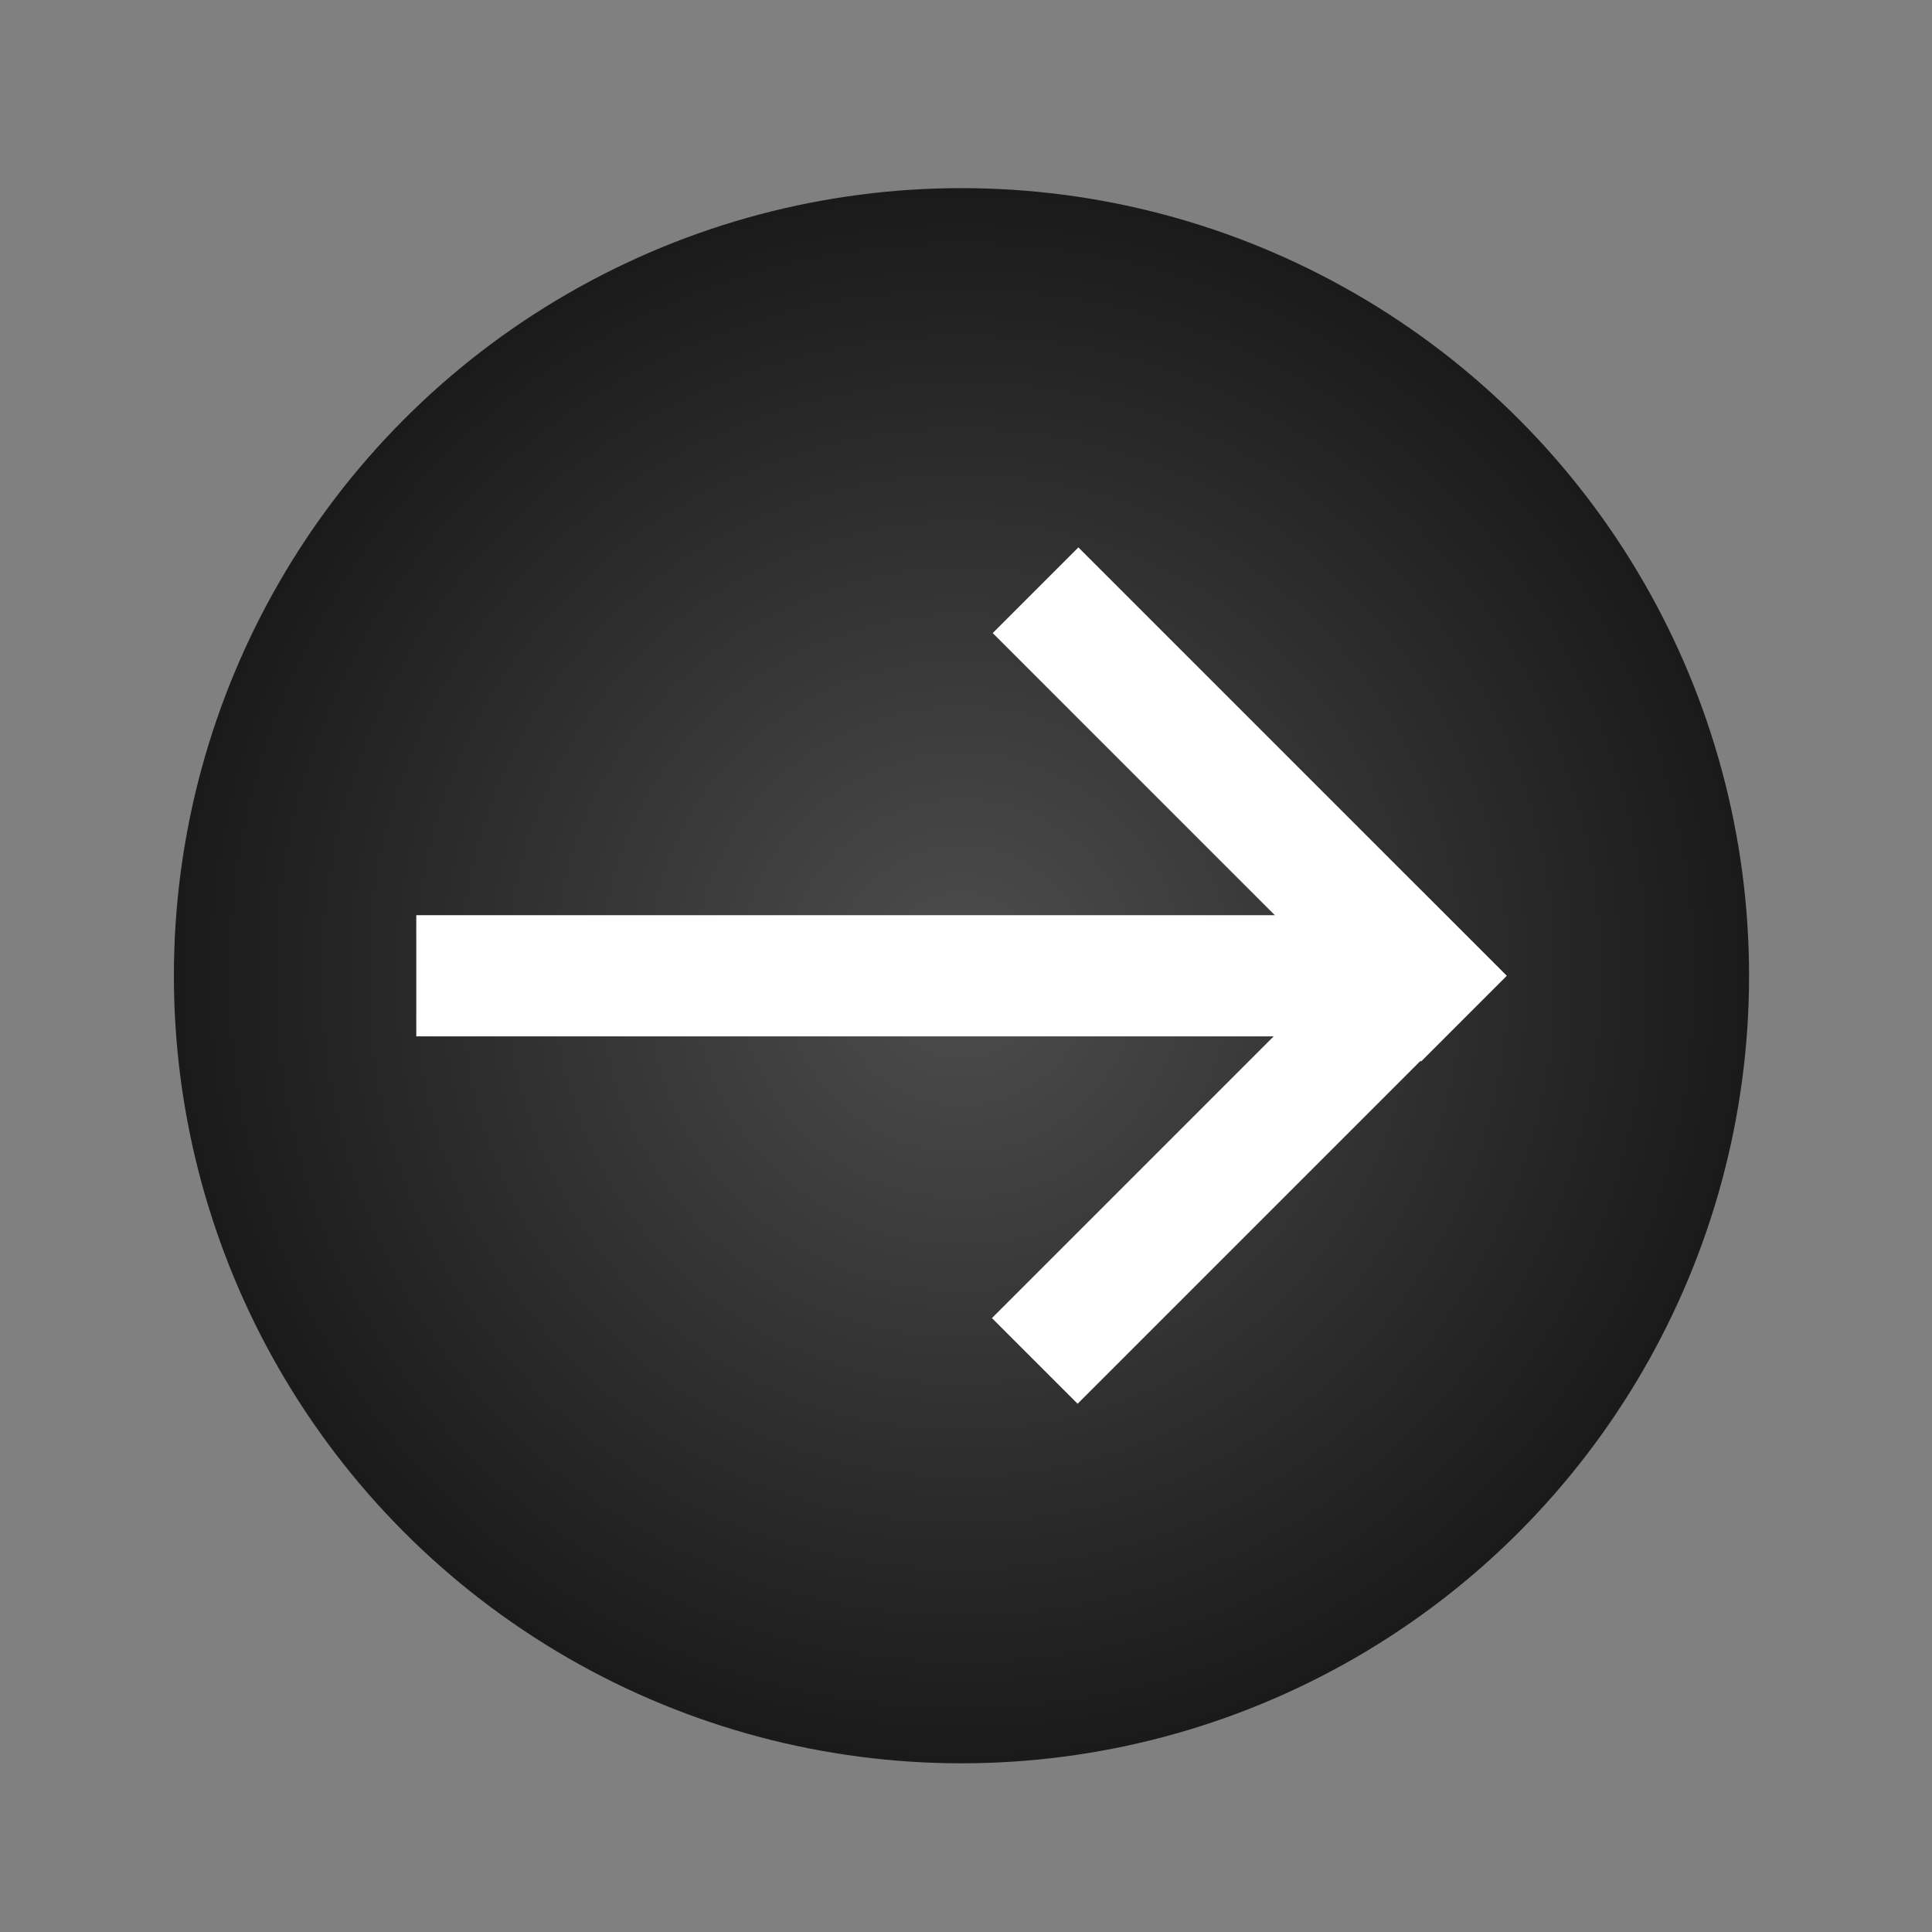 <?xml version="1.0" encoding="UTF-8" standalone="no"?>
<svg
   inkscape:version="1.1.2 (0a00cf5339, 2022-02-04)"
   sodipodi:docname="alias.svg"
   id="svg40"
   viewBox="0 0 32 32"
   version="1.1"
   height="32"
   width="32"
   xmlns:inkscape="http://www.inkscape.org/namespaces/inkscape"
   xmlns:sodipodi="http://sodipodi.sourceforge.net/DTD/sodipodi-0.dtd"
   xmlns:xlink="http://www.w3.org/1999/xlink"
   xmlns="http://www.w3.org/2000/svg"
   xmlns:svg="http://www.w3.org/2000/svg"
   xmlns:rdf="http://www.w3.org/1999/02/22-rdf-syntax-ns#"
   xmlns:cc="http://creativecommons.org/ns#"
   xmlns:dc="http://purl.org/dc/elements/1.1/">
  <rect x="0" y="0" width="32" height="32" fill="#808080" stroke="none"/>
  <circle
     r="13.045"
     cy="16.161"
     cx="15.925"
     id="path947"
     style="fill:url(#radialGradient1097);fill-opacity:1;stroke:none;stroke-width:3.542;stroke-linecap:round" />
  <g
     id="g34"
     fill-rule="evenodd"
     fill="#ffffff"
     transform="matrix(2.007,0,0,2.007,-65.357,-27.992)">
    <rect
       id="rect28"
       style="paint-order:stroke fill markers"
       ry="0"
       height="1"
       width="8"
       y="21.5"
       x="36" />
    <rect
       id="rect30"
       style="paint-order:stroke fill markers"
       ry="0"
       height="1"
       width="5"
       y="-47.376"
       x="11.263"
       transform="matrix(0.707,-0.707,-0.707,-0.707,0,0)" />
    <rect
       id="rect32"
       style="paint-order:stroke fill markers"
       ry="0"
       height="1"
       width="5"
       y="-16.263"
       x="42.376"
       transform="rotate(45)" />
  </g>
  <sodipodi:namedview
     inkscape:current-layer="svg40"
     inkscape:window-maximized="1"
     inkscape:window-y="0"
     inkscape:window-x="0"
     inkscape:cy="9.6084968"
     inkscape:cx="-35.05322"
     inkscape:zoom="8.4300387"
     showgrid="false"
     id="namedview42"
     inkscape:window-height="1007"
     inkscape:window-width="1920"
     inkscape:pageshadow="2"
     inkscape:pageopacity="0"
     guidetolerance="10"
     gridtolerance="10"
     objecttolerance="10"
     borderopacity="1"
     bordercolor="#666666"
     pagecolor="#ffffff"
     inkscape:pagecheckerboard="1" />
  <defs
     id="defs10">
    <linearGradient
       inkscape:collect="always"
       id="linearGradient1095">
      <stop
         style="stop-color:#4d4d4d;stop-opacity:1"
         offset="0"
         id="stop1091" />
      <stop
         style="stop-color:#1a1a1a;stop-opacity:1"
         offset="1"
         id="stop1093" />
    </linearGradient>
    <filter
       color-interpolation-filters="sRGB"
       height="1.24"
       width="1.24"
       y="-0.12"
       x="-0.12"
       id="a-3-3">
      <feGaussianBlur
         id="feGaussianBlur4"
         stdDeviation="0.65" />
    </filter>
    <filter
       color-interpolation-filters="sRGB"
       height="1.205"
       width="1.29"
       y="-0.102"
       x="-0.145"
       id="filter879">
      <feGaussianBlur
         id="feGaussianBlur7"
         stdDeviation="0.683" />
    </filter>
    <radialGradient
       inkscape:collect="always"
       xlink:href="#linearGradient1095"
       id="radialGradient1097"
       cx="15.925"
       cy="16.161"
       fx="15.925"
       fy="16.161"
       r="13.045"
       gradientUnits="userSpaceOnUse" />
  </defs>
</svg>
